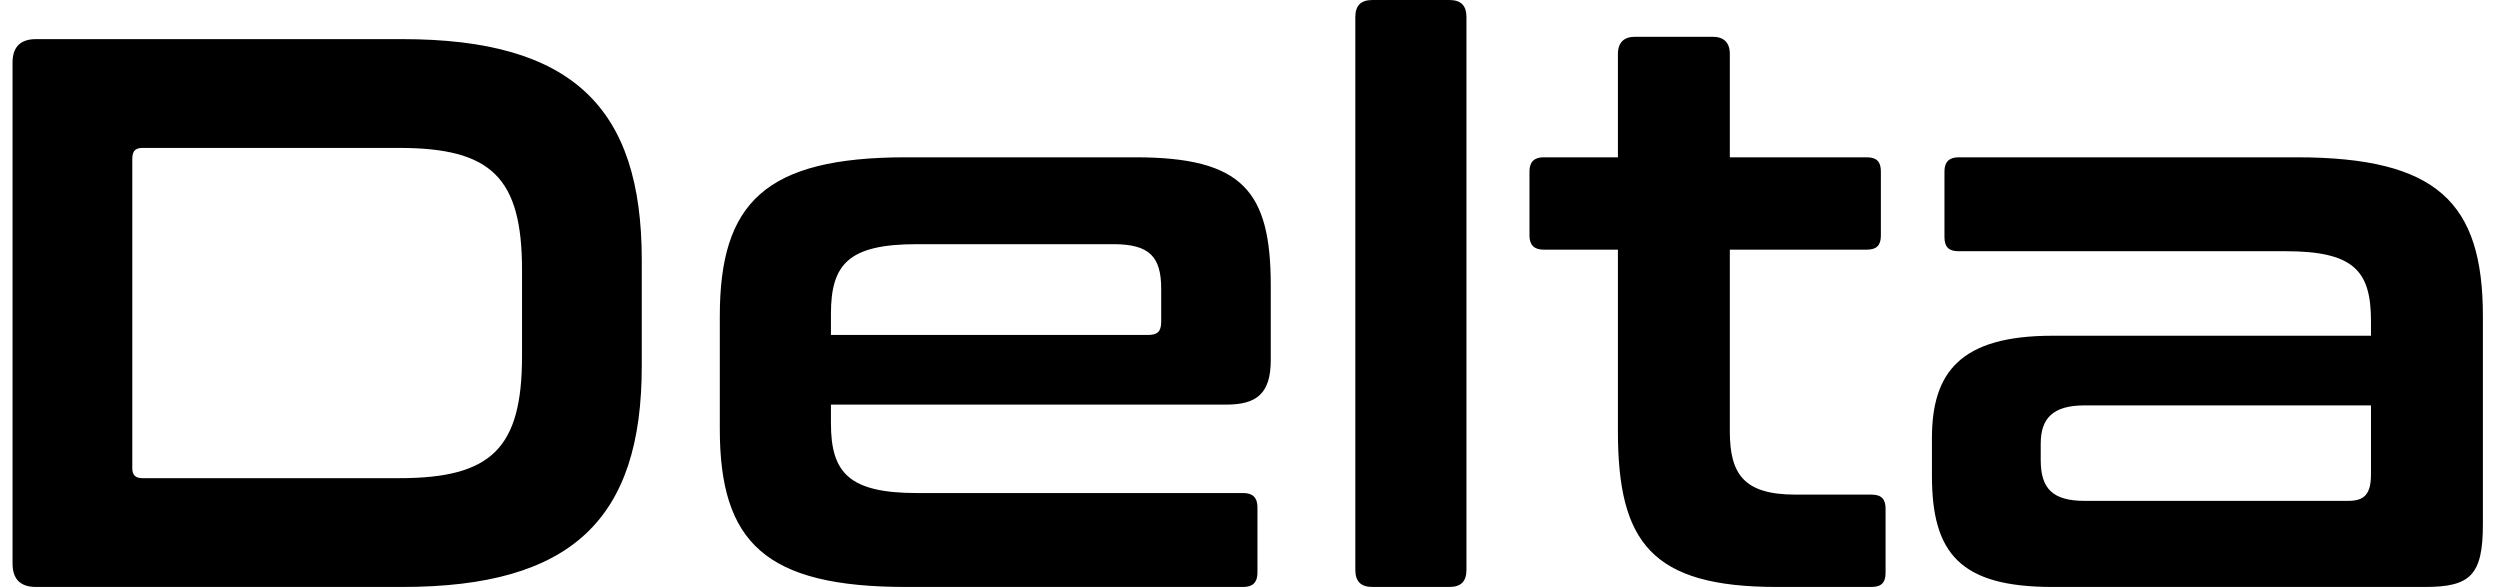 <svg viewBox="0 0 115 27" fill="none" xmlns="http://www.w3.org/2000/svg">
<path d="M1.657 1.8H18.505C26.317 1.8 29.521 4.932 29.521 11.952V16.848C29.521 23.868 26.317 27 18.505 27H1.657C0.937 27 0.577 26.64 0.577 25.92V2.88C0.577 2.16 0.937 1.8 1.657 1.8ZM6.085 7.308V21.528C6.085 21.852 6.229 21.996 6.553 21.996H18.361C22.609 21.996 24.013 20.628 24.013 16.38V12.42C24.013 8.172 22.609 6.804 18.361 6.804H6.553C6.229 6.804 6.085 6.948 6.085 7.308ZM41.679 7.236H52.227C57.159 7.236 58.455 8.784 58.455 13.14V16.56C58.455 18.108 57.807 18.612 56.403 18.612H38.223V19.476C38.223 21.744 39.051 22.68 42.183 22.68H57.195C57.627 22.68 57.843 22.896 57.843 23.328V26.352C57.843 26.784 57.627 27 57.195 27H41.679C35.199 27 33.111 24.948 33.111 19.728V14.544C33.111 9.324 35.199 7.236 41.679 7.236ZM38.223 14.436V15.408H52.803C53.235 15.408 53.415 15.264 53.415 14.796V13.284C53.415 11.808 52.875 11.232 51.219 11.232H42.183C39.051 11.232 38.223 12.132 38.223 14.436ZM63.137 -2.14577e-06H66.665C67.205 -2.14577e-06 67.457 0.252 67.457 0.792V26.208C67.457 26.748 67.205 27 66.665 27H63.137C62.597 27 62.345 26.748 62.345 26.208V0.792C62.345 0.252 62.597 -2.14577e-06 63.137 -2.14577e-06ZM71.004 7.236H74.424V2.484C74.424 1.944 74.712 1.692 75.216 1.692H78.78C79.284 1.692 79.572 1.944 79.572 2.484V7.236H85.872C86.34 7.236 86.52 7.452 86.52 7.884V10.836C86.52 11.268 86.34 11.484 85.872 11.484H79.572V19.836C79.572 21.816 80.22 22.752 82.596 22.752H86.088C86.556 22.752 86.736 22.968 86.736 23.4V26.352C86.736 26.784 86.556 27 86.088 27H81.732C75.972 27 74.424 24.948 74.424 19.836V11.484H71.004C70.572 11.484 70.356 11.268 70.356 10.836V7.884C70.356 7.452 70.572 7.236 71.004 7.236ZM90.093 7.236H105.645C112.125 7.236 114.213 9.324 114.213 14.544V24.12C114.213 26.46 113.637 27 111.549 27H94.413C90.165 27 88.869 25.452 88.869 21.888V20.16C88.869 17.136 90.165 15.444 94.413 15.444H109.065V14.76C109.065 12.456 108.273 11.556 105.141 11.556H90.093C89.661 11.556 89.445 11.376 89.445 10.908V7.884C89.445 7.452 89.661 7.236 90.093 7.236ZM108.021 23.04C108.777 23.04 109.065 22.716 109.065 21.816V18.648H95.889C94.413 18.648 93.873 19.26 93.873 20.412V21.168C93.873 22.464 94.413 23.04 95.889 23.04H108.021Z" fill="black"/>
</svg>
